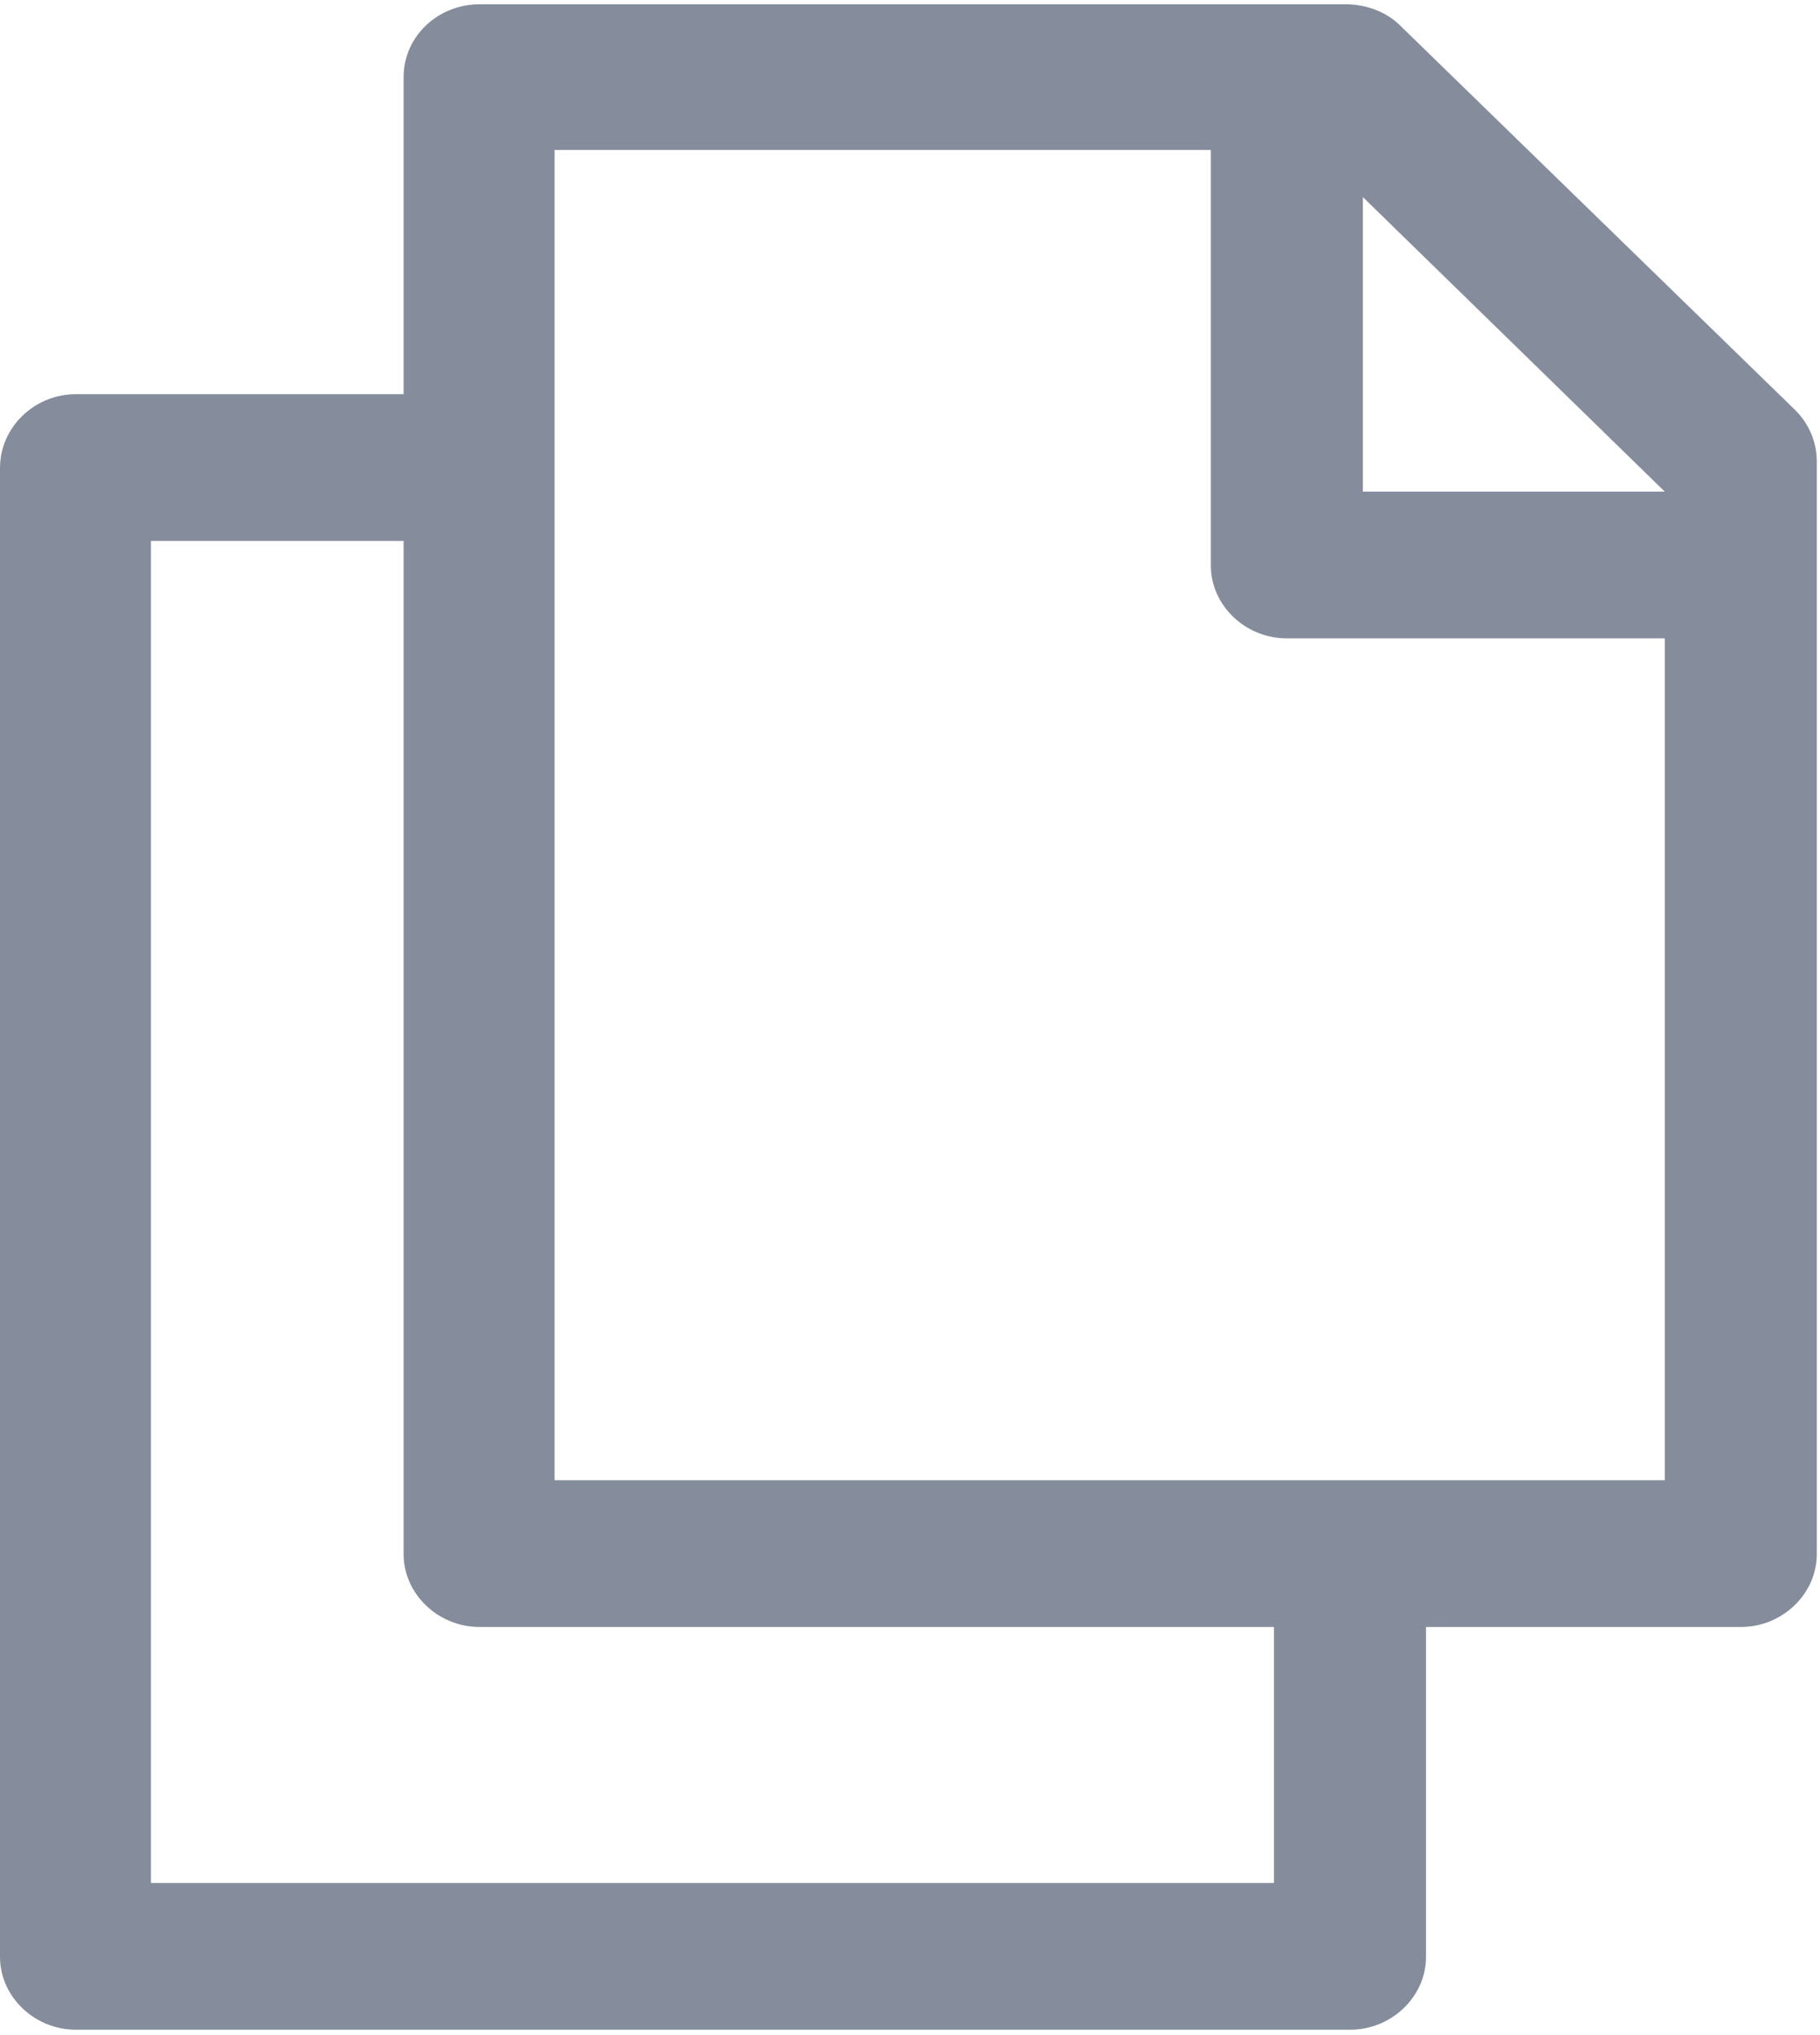 <!-- Generator: Avocode 2.1.0 - http://avocode.com -->
<svg height="19" width="17" xmlns:xlink="http://www.w3.org/1999/xlink" xmlns="http://www.w3.org/2000/svg" viewBox="0 0 17 19">
    <path fill="#858d9c" fill-rule="evenodd" d="M 12.57 0.04 L 4.48 0.04 C 4.09 0.04 3.77 0.34 3.77 0.72 L 3.77 3.68 L 0.71 3.68 C 0.32 3.68 0 3.99 0 4.37 L 0 18.27 C 0 18.64 0.32 18.95 0.71 18.95 L 12.61 18.95 C 13 18.95 13.32 18.64 13.32 18.27 L 13.32 15.19 L 16.26 15.19 C 16.65 15.19 16.97 14.88 16.97 14.51 L 16.97 4.31 C 16.97 4.13 16.9 3.96 16.77 3.83 L 13.08 0.24 C 12.95 0.11 12.76 0.04 12.57 0.04 L 12.57 0.04 Z M 11.9 17.58 L 1.41 17.58 L 1.41 5.05 L 3.77 5.05 L 3.77 14.51 C 3.77 14.88 4.09 15.19 4.48 15.19 L 11.9 15.19 L 11.9 17.58 Z M 5.18 13.82 L 5.18 1.4 L 11.31 1.4 L 11.31 5.28 C 11.31 5.65 11.63 5.96 12.02 5.96 L 15.55 5.96 L 15.55 13.82 L 5.18 13.82 Z M 15.55 4.59 L 12.73 4.59 L 12.73 1.84 L 15.55 4.59 Z M 15.55 4.59" />
</svg>